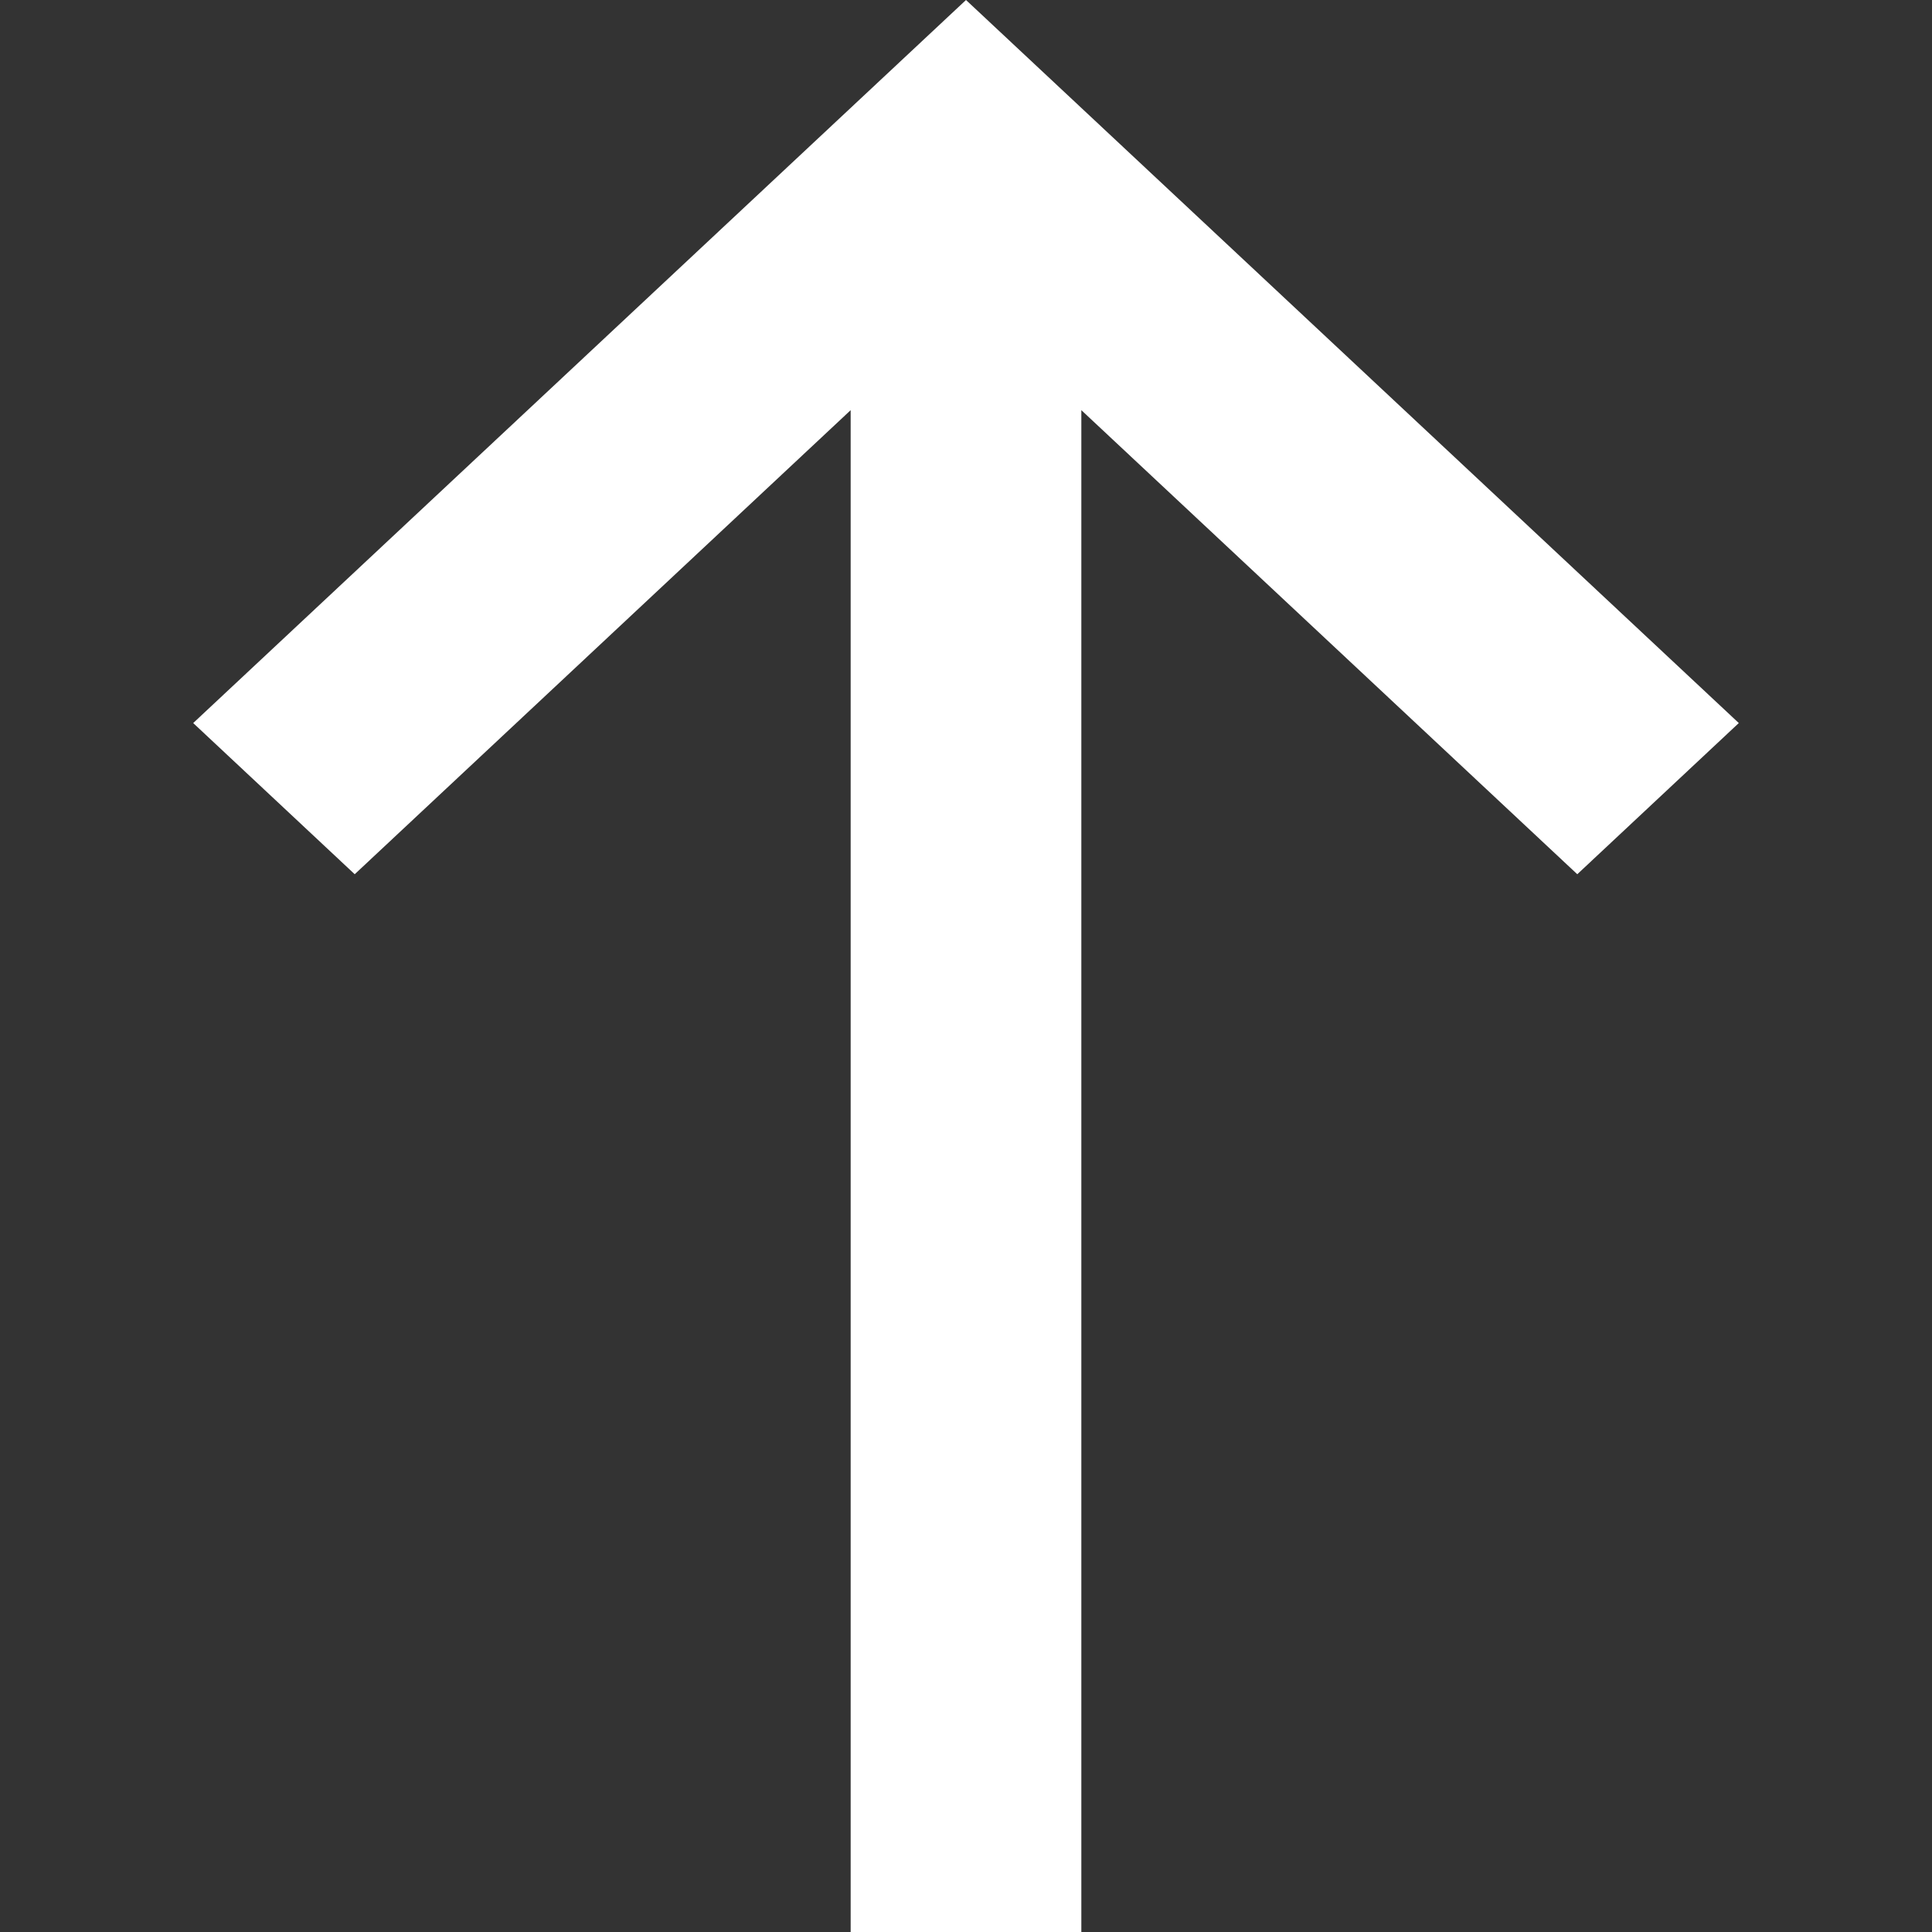 <svg width="20" height="20" viewBox="0 0 20 20" fill="none" xmlns="http://www.w3.org/2000/svg">
<rect x="0" y="0" width="20" height="20" fill="#333333" stroke="none"/>
<path d="M11.194 20L11.194 4.246L16.328 9.05L18 7.485L10 -3.49691e-07L2 7.485L3.672 9.05L8.806 4.246L8.806 20L11.194 20Z" fill="white"/>
</svg>
